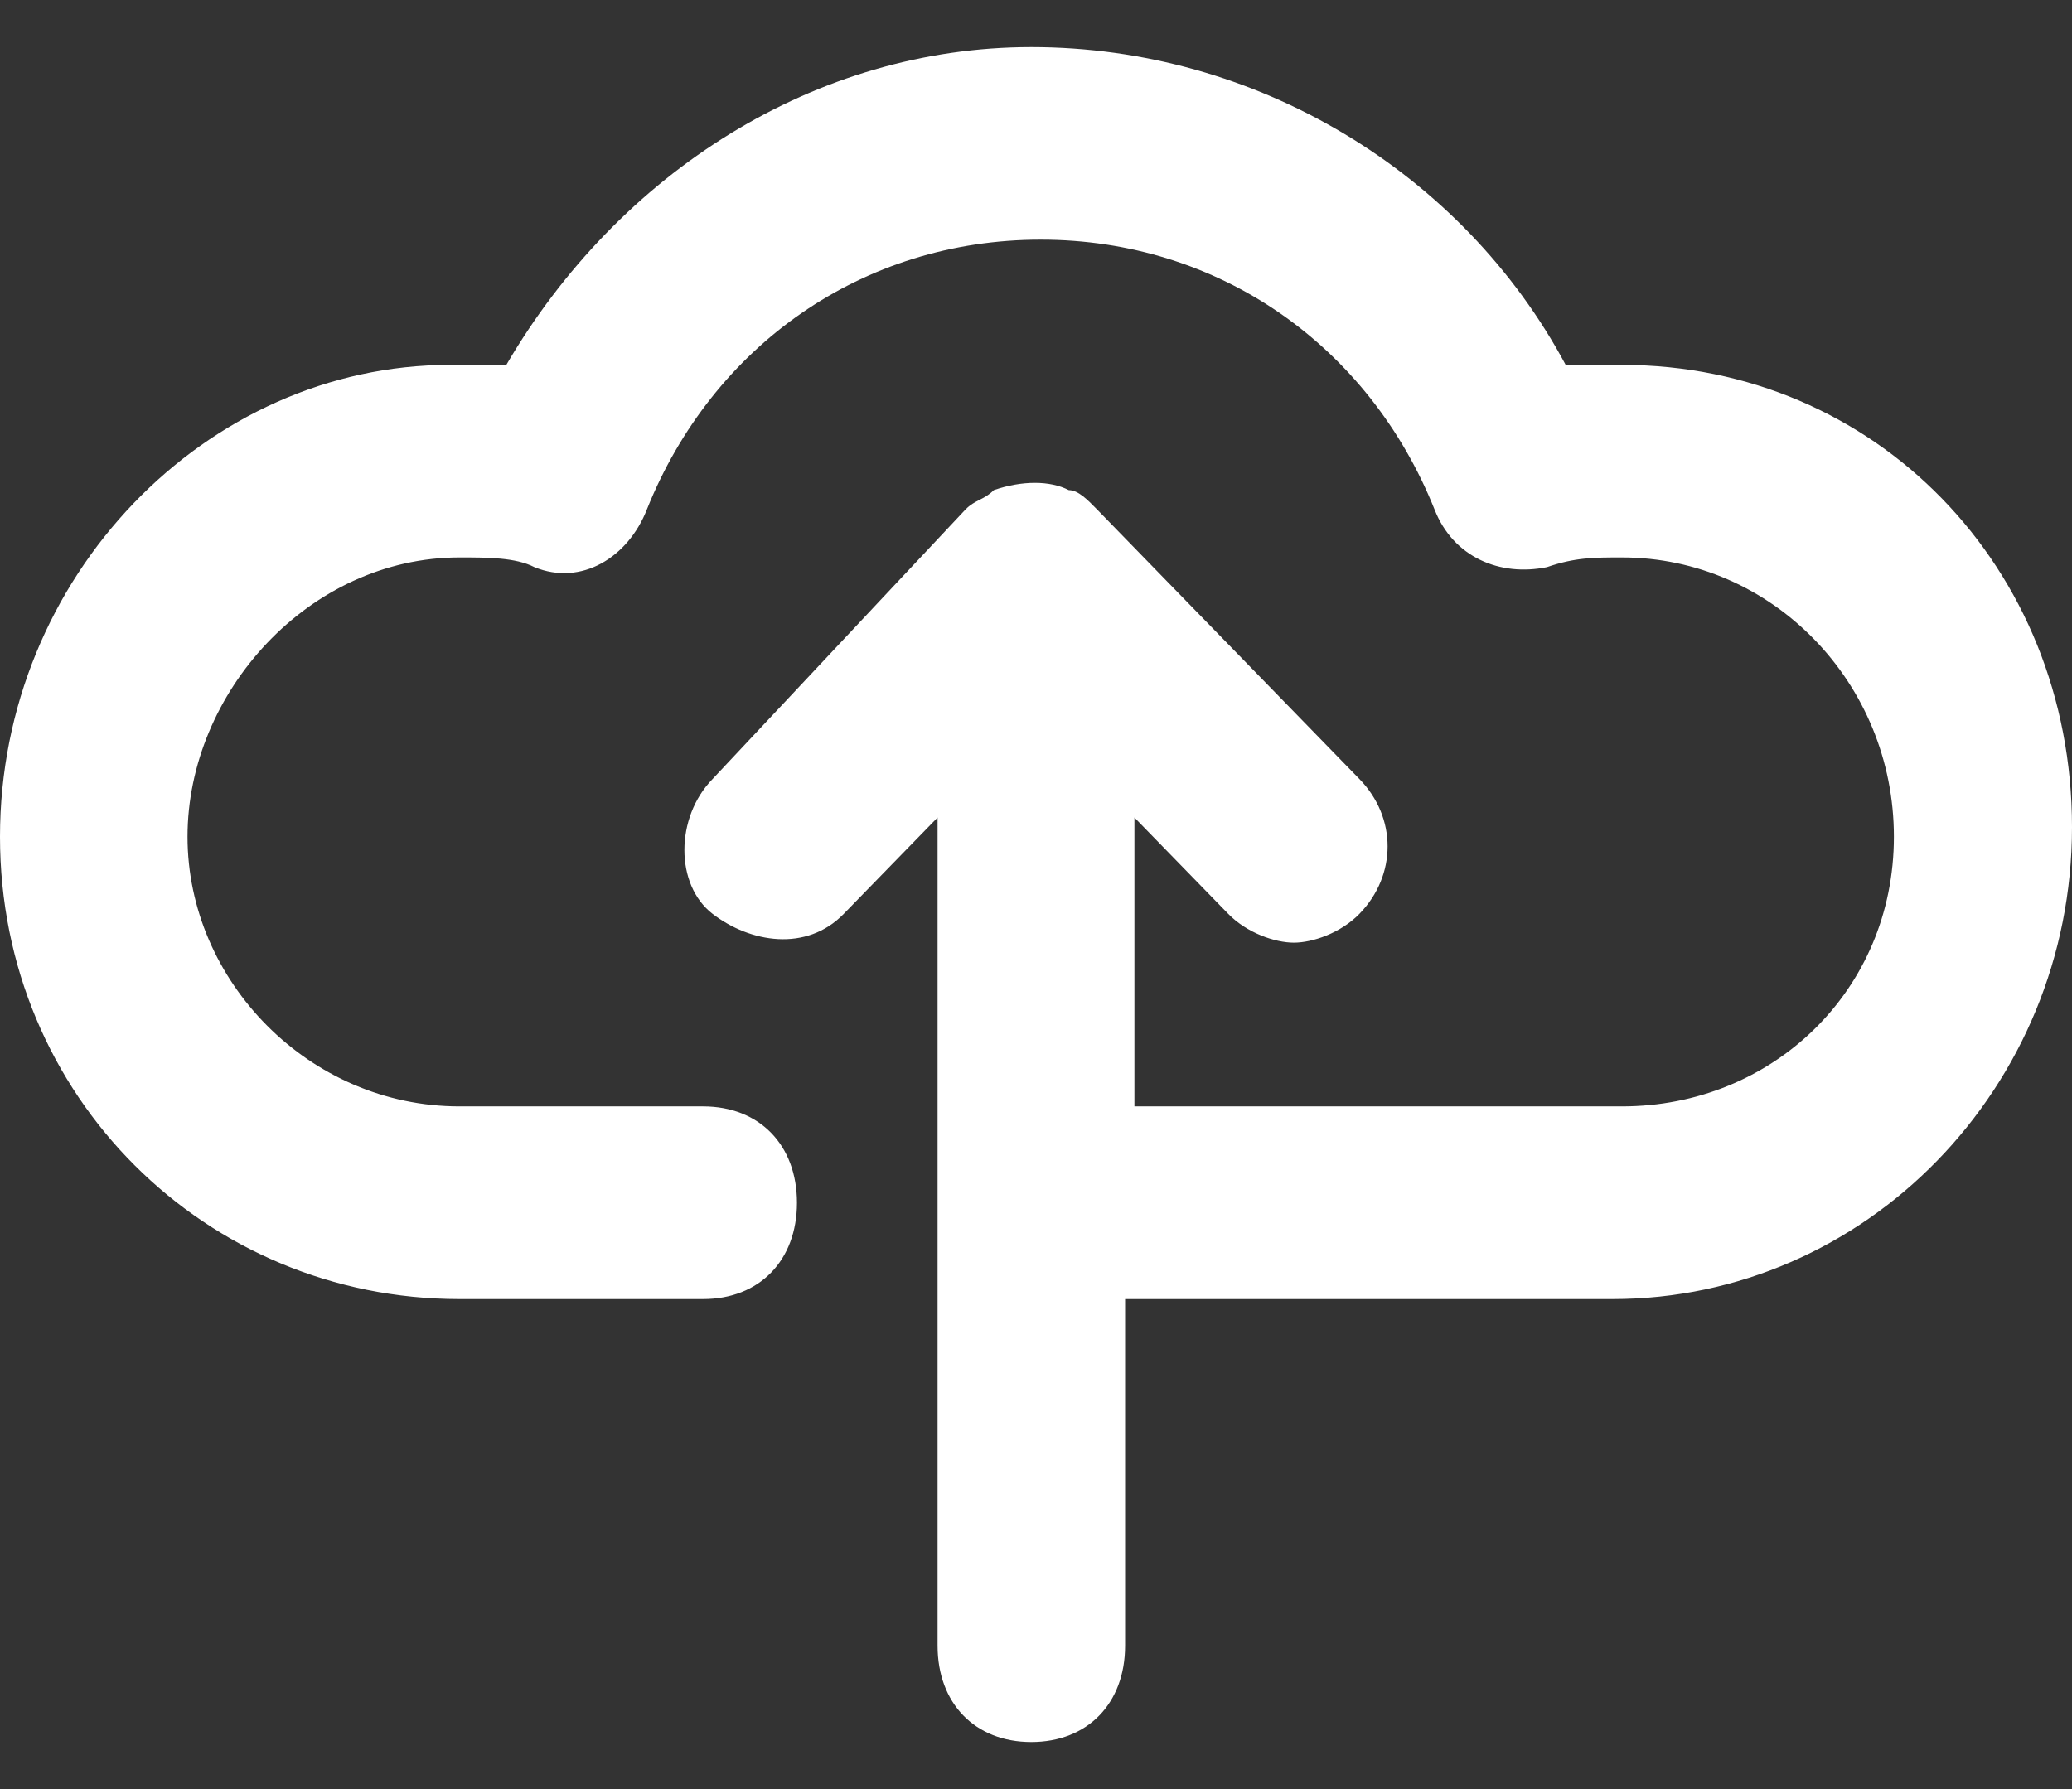 <svg width="22" height="19" viewBox="0 0 22 19" fill="none" xmlns="http://www.w3.org/2000/svg">
<rect x="0" y="0" width="22" height="19" fill="#333333" stroke="none"/>
<path d="M17.222 3.875C17.023 3.875 16.823 3.875 16.624 3.875C15.529 1.83 13.339 0.5 10.95 0.5C8.661 0.5 6.57 1.83 5.376 3.875C5.176 3.875 4.977 3.875 4.778 3.875C2.19 3.875 0 6.125 0 8.886C0 11.648 2.19 13.796 4.878 13.796H7.466C8.063 13.796 8.462 13.386 8.462 12.773C8.462 12.159 8.063 11.75 7.466 11.75H4.878C3.285 11.75 1.991 10.421 1.991 8.886C1.991 7.352 3.285 5.92 4.878 5.92C5.176 5.92 5.475 5.92 5.674 6.023C6.172 6.227 6.67 5.92 6.869 5.409C7.566 3.67 9.158 2.545 11.05 2.545C12.941 2.545 14.534 3.67 15.231 5.409C15.43 5.92 15.928 6.125 16.425 6.023C16.724 5.92 16.923 5.92 17.222 5.92C18.814 5.92 20.109 7.25 20.109 8.886C20.109 10.523 18.814 11.75 17.222 11.75H12.045V8.682L13.041 9.705C13.24 9.909 13.539 10.011 13.738 10.011C13.937 10.011 14.235 9.909 14.434 9.705C14.833 9.295 14.833 8.682 14.434 8.273L11.647 5.409C11.547 5.307 11.448 5.205 11.348 5.205C11.149 5.102 10.851 5.102 10.552 5.205C10.453 5.307 10.353 5.307 10.253 5.409L7.566 8.273C7.167 8.682 7.167 9.398 7.566 9.705C7.964 10.011 8.561 10.114 8.959 9.705L9.955 8.682V17.477C9.955 18.091 10.353 18.5 10.95 18.5C11.547 18.5 11.946 18.091 11.946 17.477V13.796H17.122C19.81 13.796 22 11.546 22 8.784C22 6.023 19.91 3.875 17.222 3.875Z" fill="white"/>
</svg>
